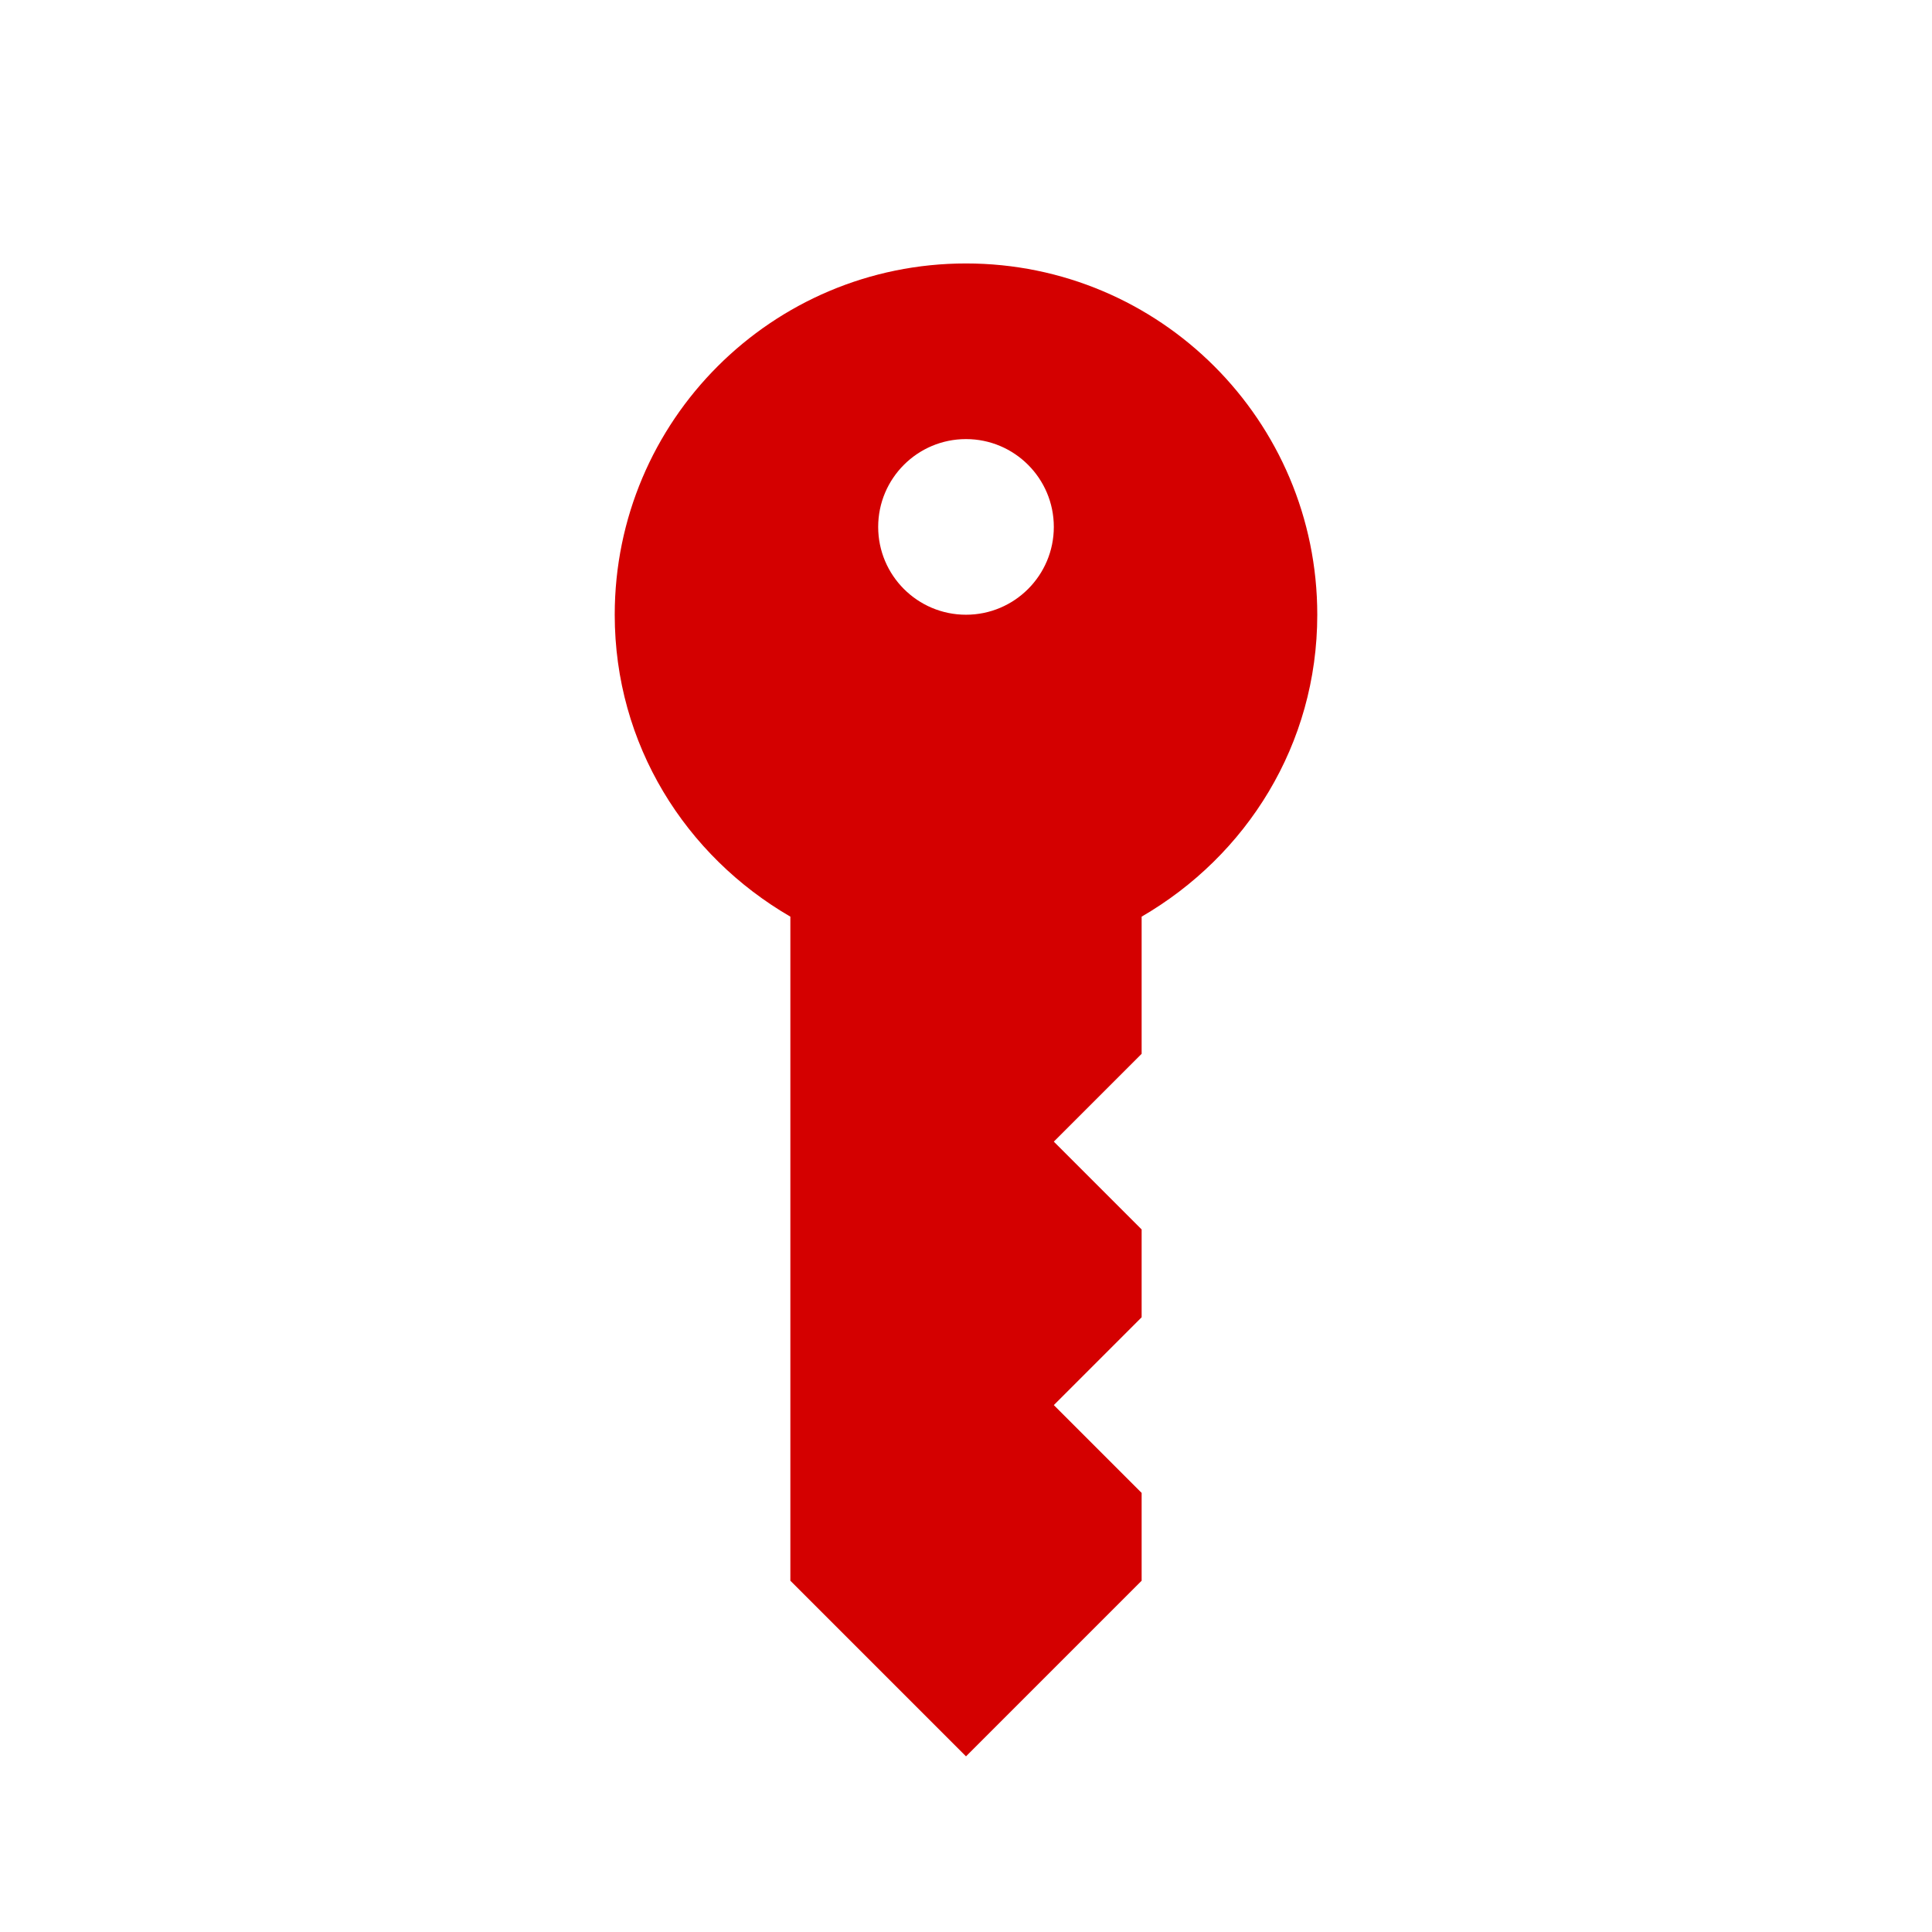 
<svg width="22" height="22" version="1.1" xmlns="http://www.w3.org/2000/svg">
	<path d="M 11,3 C 8.791,3 7,4.791 7,7 7,8.479 7.806,9.745 9,10.438 L 9,18 l 2,2 2,-2 0,-1 -1,-1 1,-1 0,-1 -1,-1 1,-1 0,-1.562 C 14.194,9.745 15,8.479 15,7 15,4.791 13.209,3 11,3 z m 0,2 c 0.552,0 1,0.448 1,1 0,0.552 -0.448,1 -1,1 -0.552,0 -1,-0.448 -1,-1 0,-0.552 0.448,-1 1,-1 z" class="error" fill="#d40000"/>
</svg>

